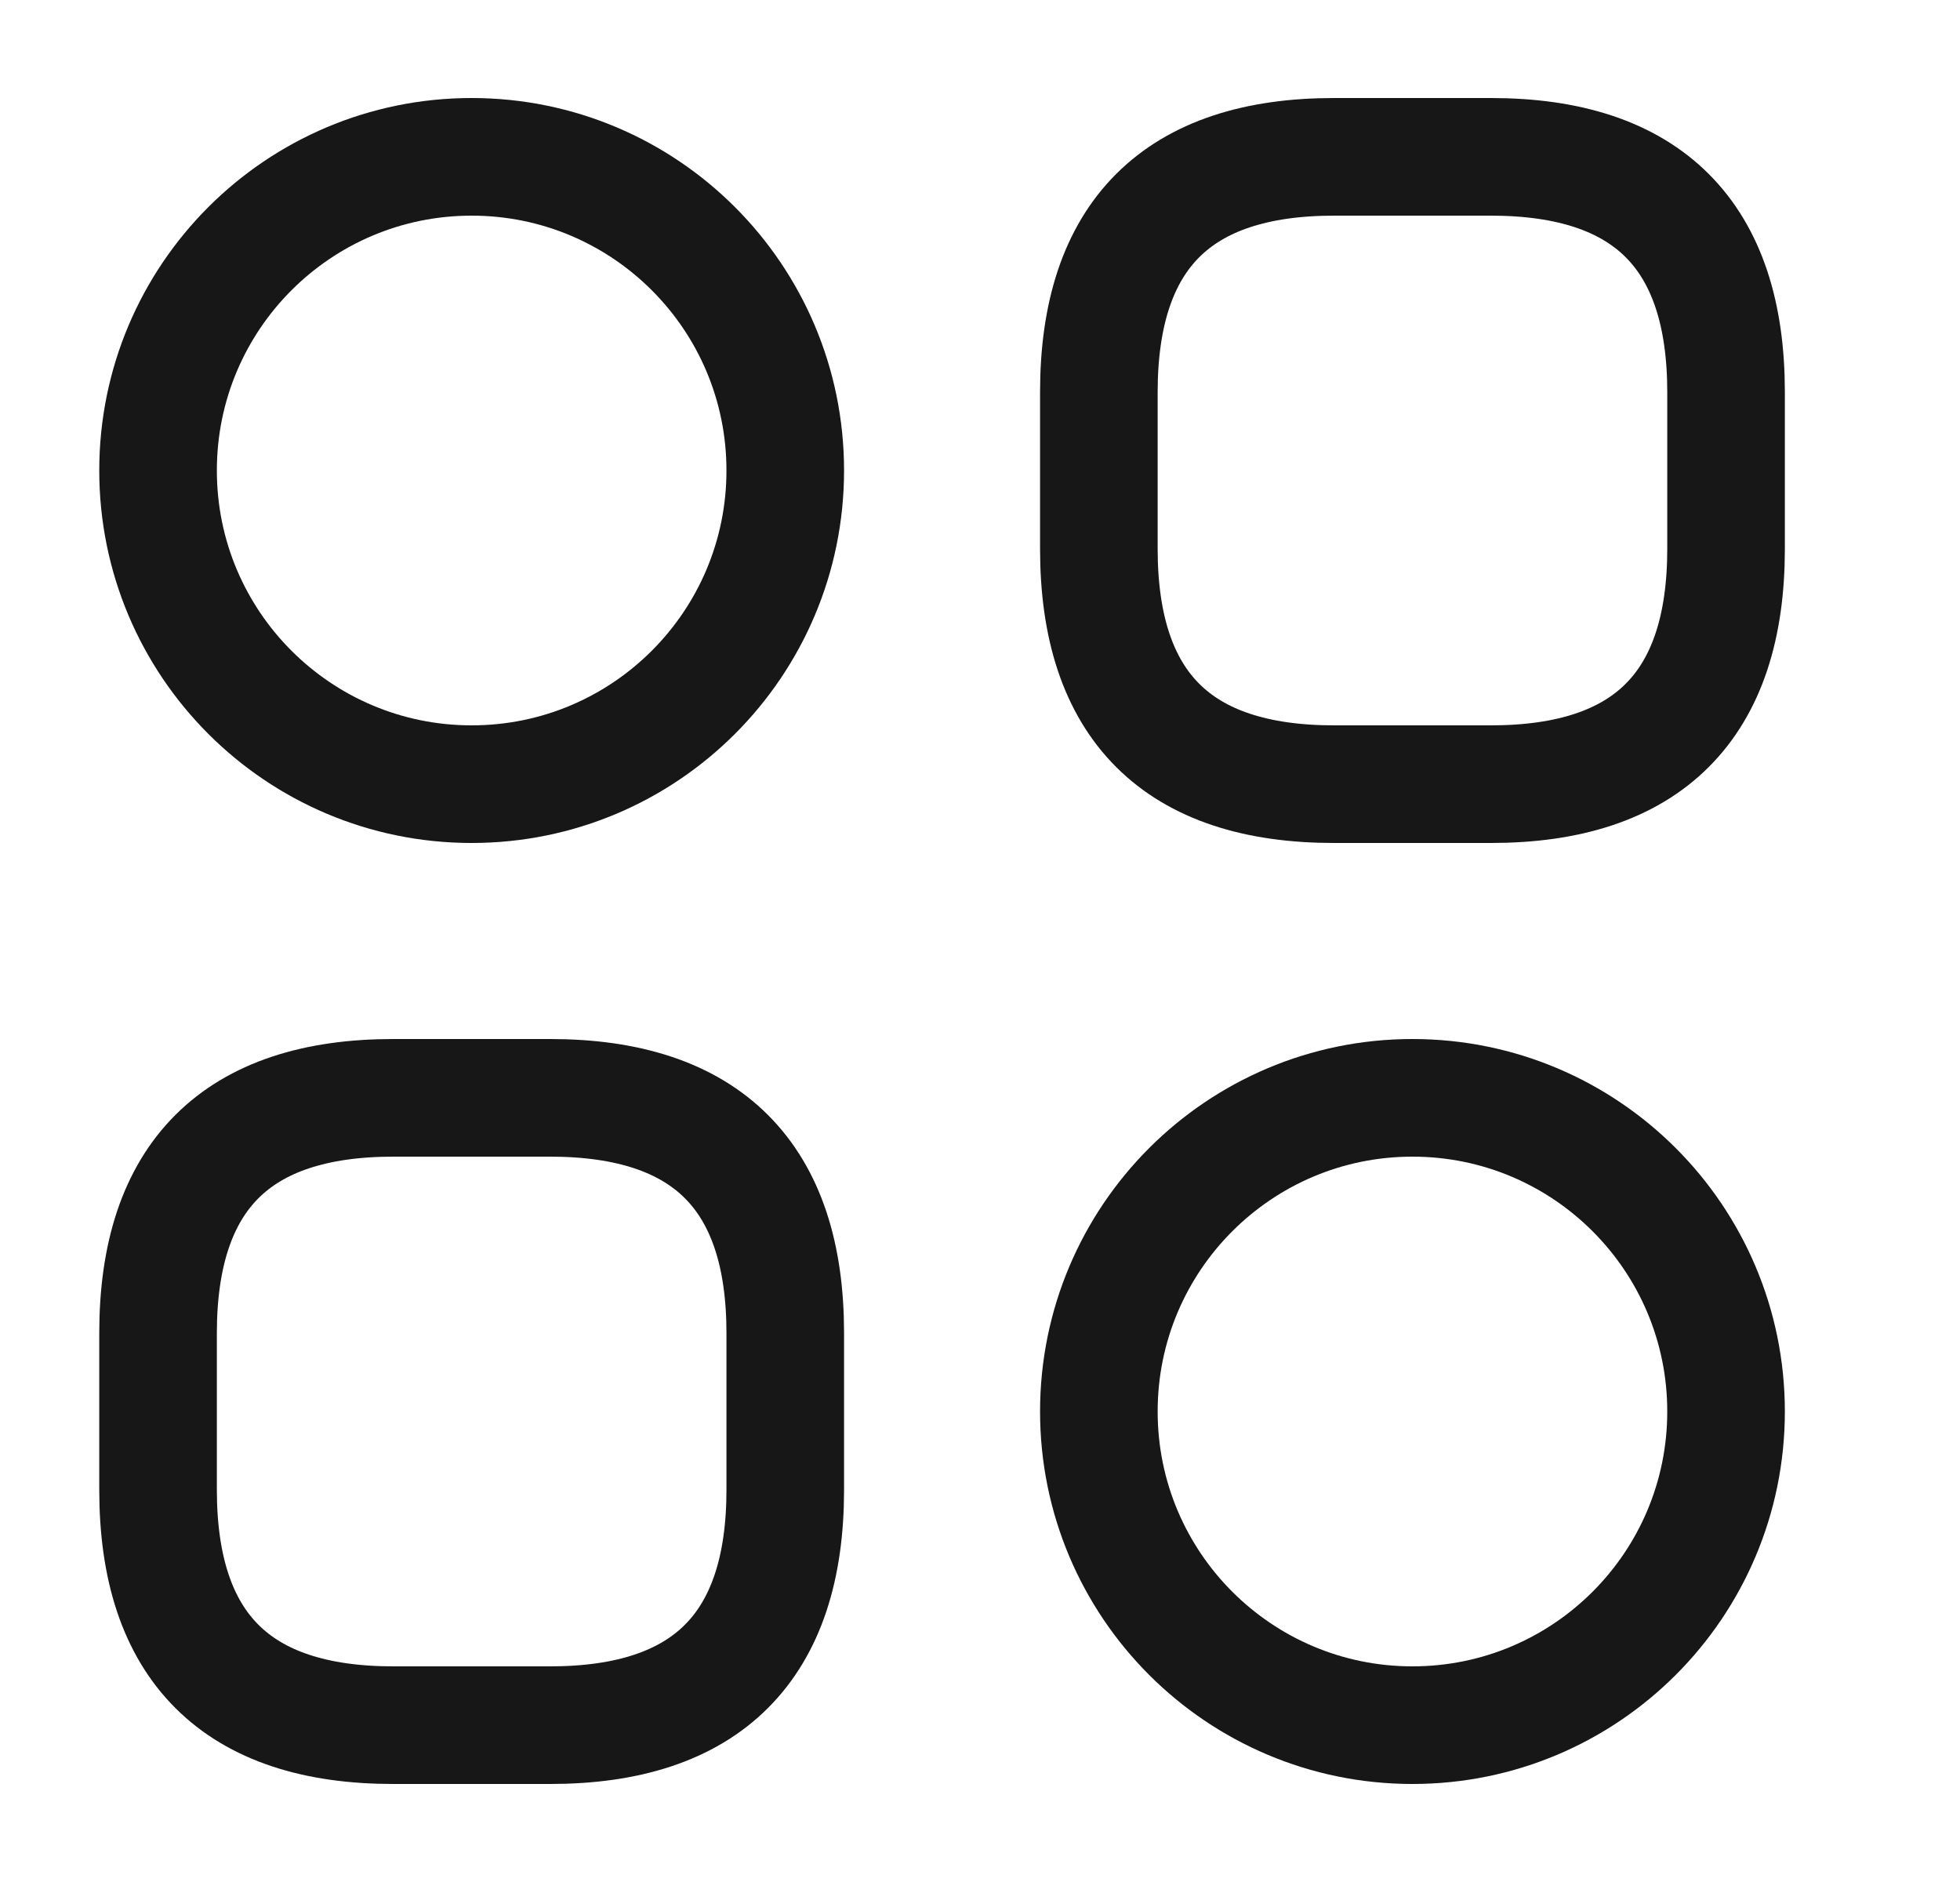 <svg width="25" height="24" viewBox="0 0 25 24" fill="none" xmlns="http://www.w3.org/2000/svg">
<path d="M17.016 10H19.016C21.016 10 22.016 9 22.016 7V5C22.016 3 21.016 2 19.016 2H17.016C15.016 2 14.016 3 14.016 5V7C14.016 9 15.016 10 17.016 10Z" stroke="#171717" stroke-width="1.5" stroke-miterlimit="10" stroke-linecap="round" stroke-linejoin="round"/>
<path d="M5.016 22H7.016C9.016 22 10.016 21 10.016 19V17C10.016 15 9.016 14 7.016 14H5.016C3.016 14 2.016 15 2.016 17V19C2.016 21 3.016 22 5.016 22Z" stroke="#171717" stroke-width="1.5" stroke-miterlimit="10" stroke-linecap="round" stroke-linejoin="round"/>
<path d="M6.016 10C8.225 10 10.016 8.209 10.016 6C10.016 3.791 8.225 2 6.016 2C3.806 2 2.016 3.791 2.016 6C2.016 8.209 3.806 10 6.016 10Z" stroke="#171717" stroke-width="1.5" stroke-miterlimit="10" stroke-linecap="round" stroke-linejoin="round"/>
<path d="M18.016 22C20.225 22 22.016 20.209 22.016 18C22.016 15.791 20.225 14 18.016 14C15.806 14 14.016 15.791 14.016 18C14.016 20.209 15.806 22 18.016 22Z" stroke="#171717" stroke-width="1.5" stroke-miterlimit="10" stroke-linecap="round" stroke-linejoin="round"/>
</svg>
